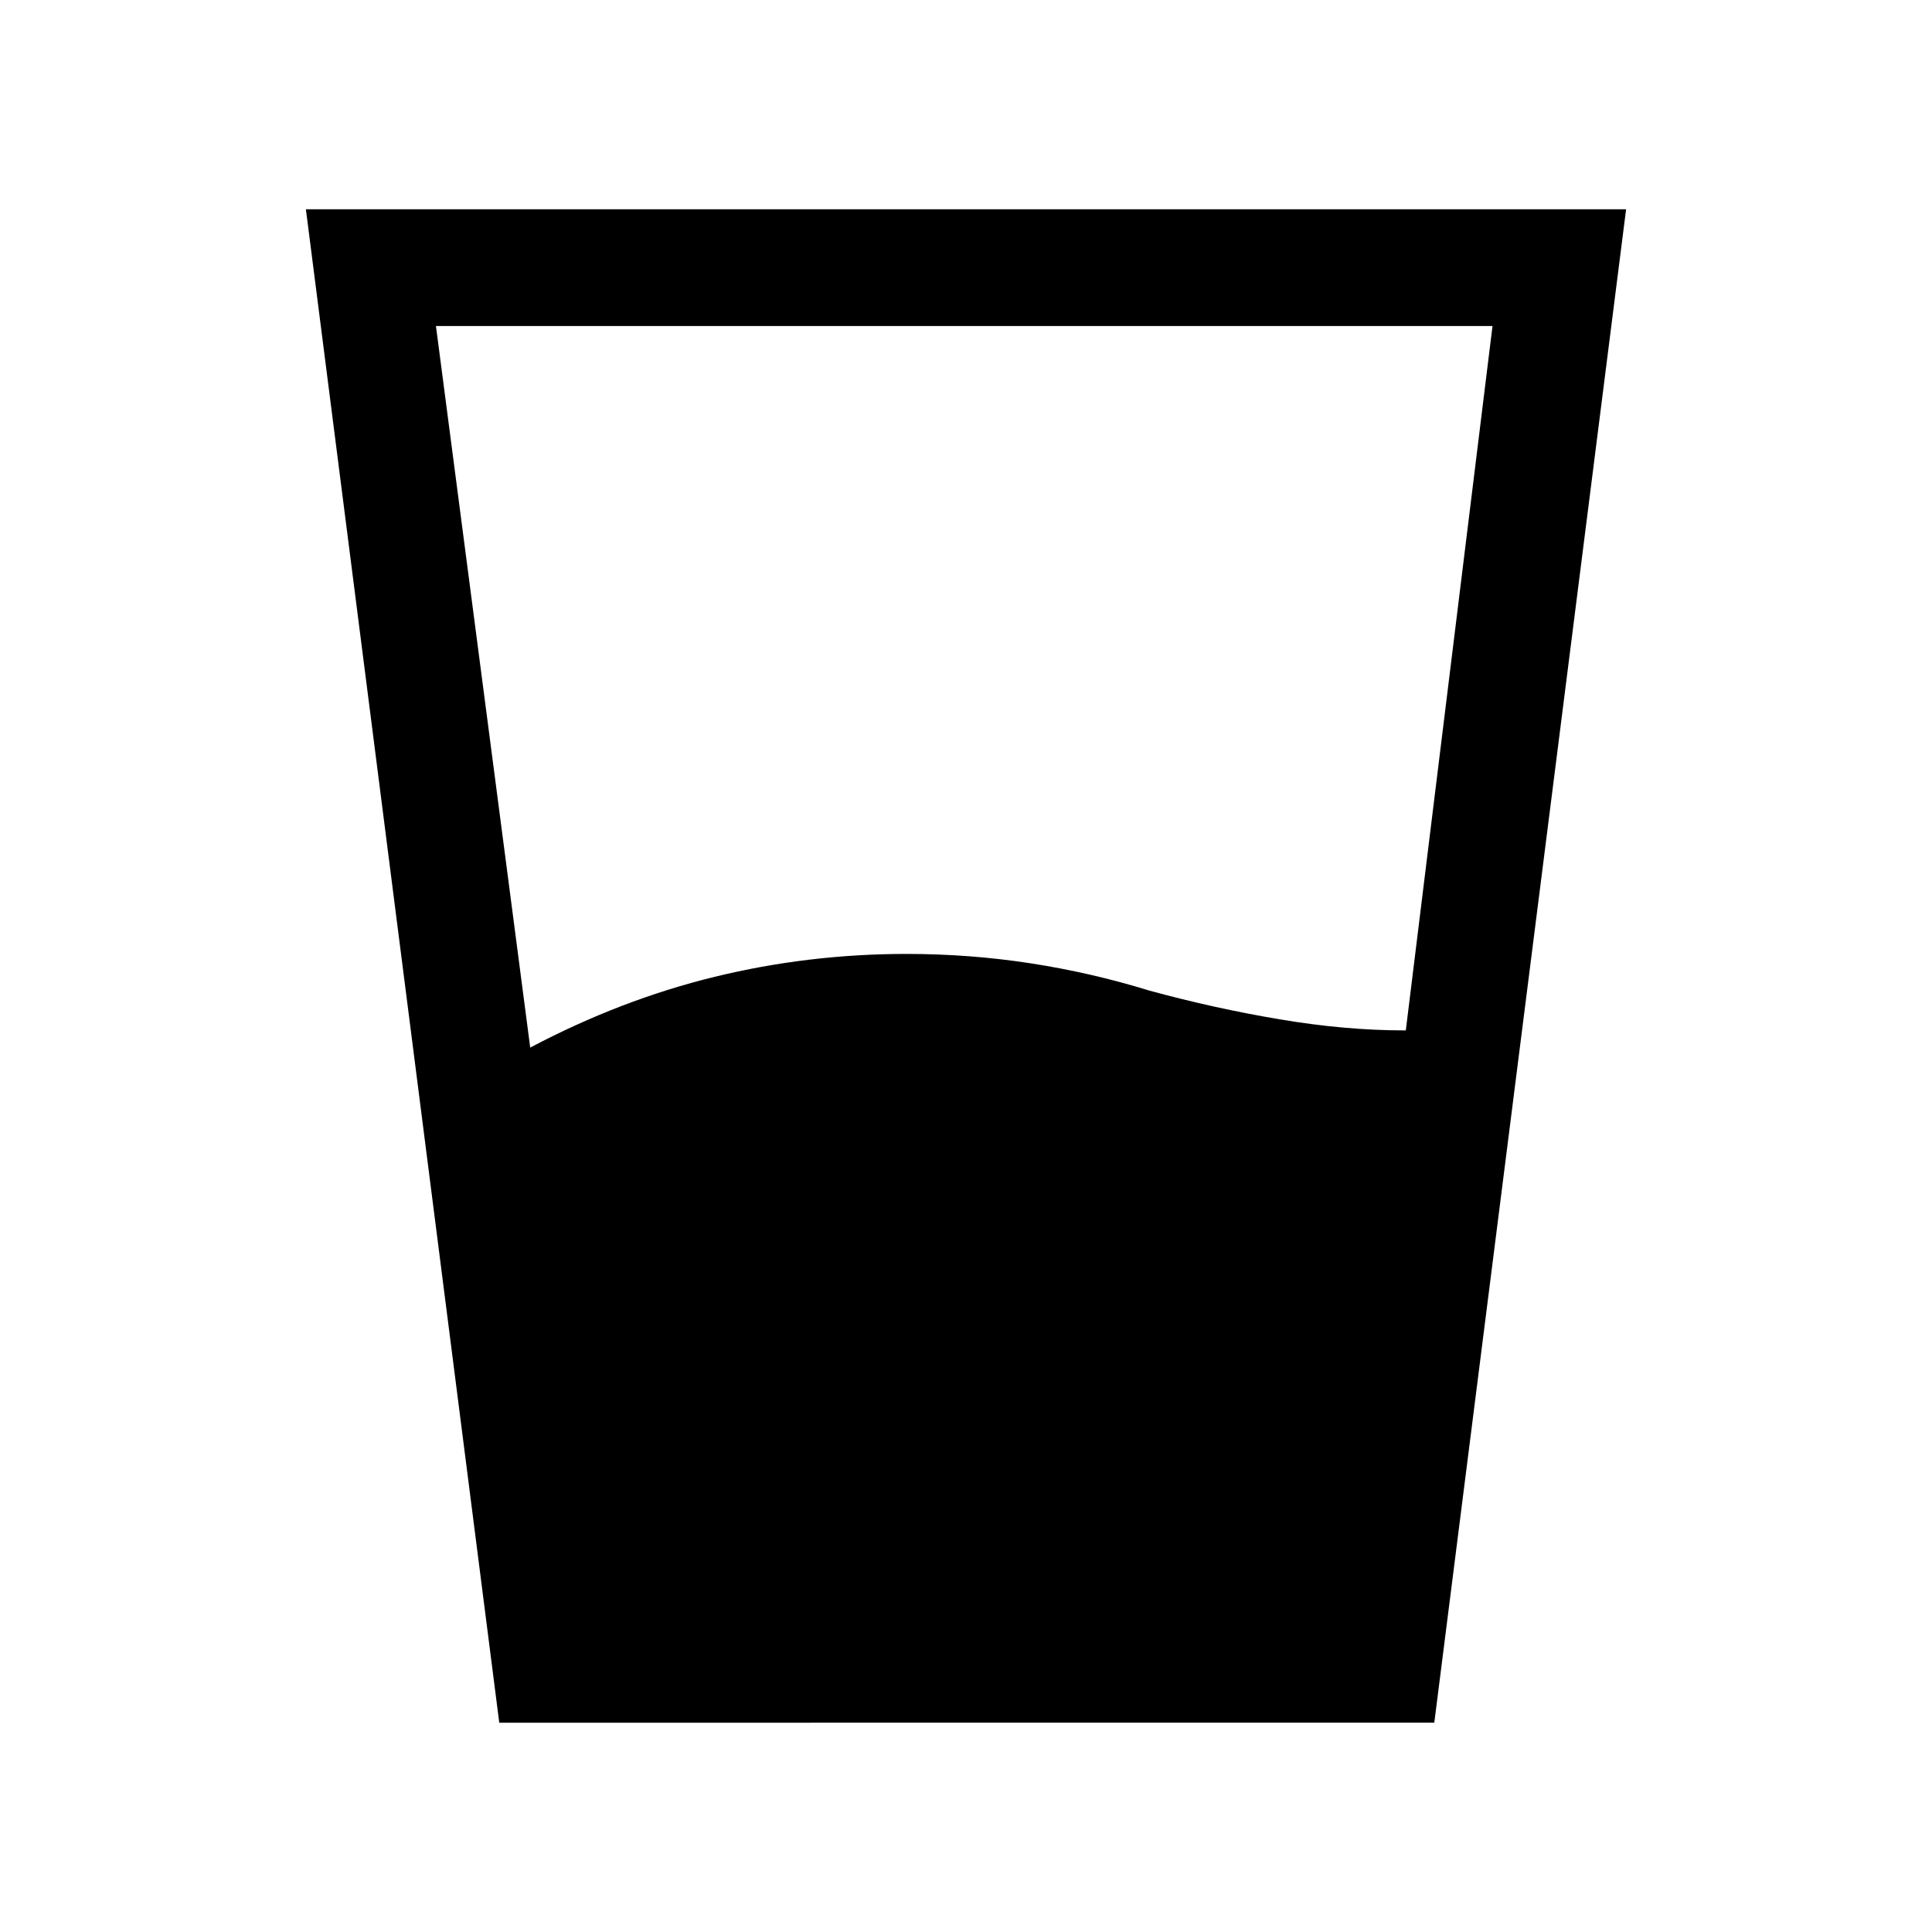 <svg xmlns="http://www.w3.org/2000/svg" height="20" viewBox="0 -960 960 960" width="20"><path d="M263.46-439.46q45-23.77 91.62-35.16Q401.69-486 450.46-486q31.23 0 61.35 4.62 30.11 4.61 59.34 13.61 32.08 8.77 64.73 14.27 32.66 5.5 61.97 5.5h.69l43.08-350h-525l46.84 358.54ZM248.08-104 152-856h656l-95.31 752H248.08Z"/></svg>